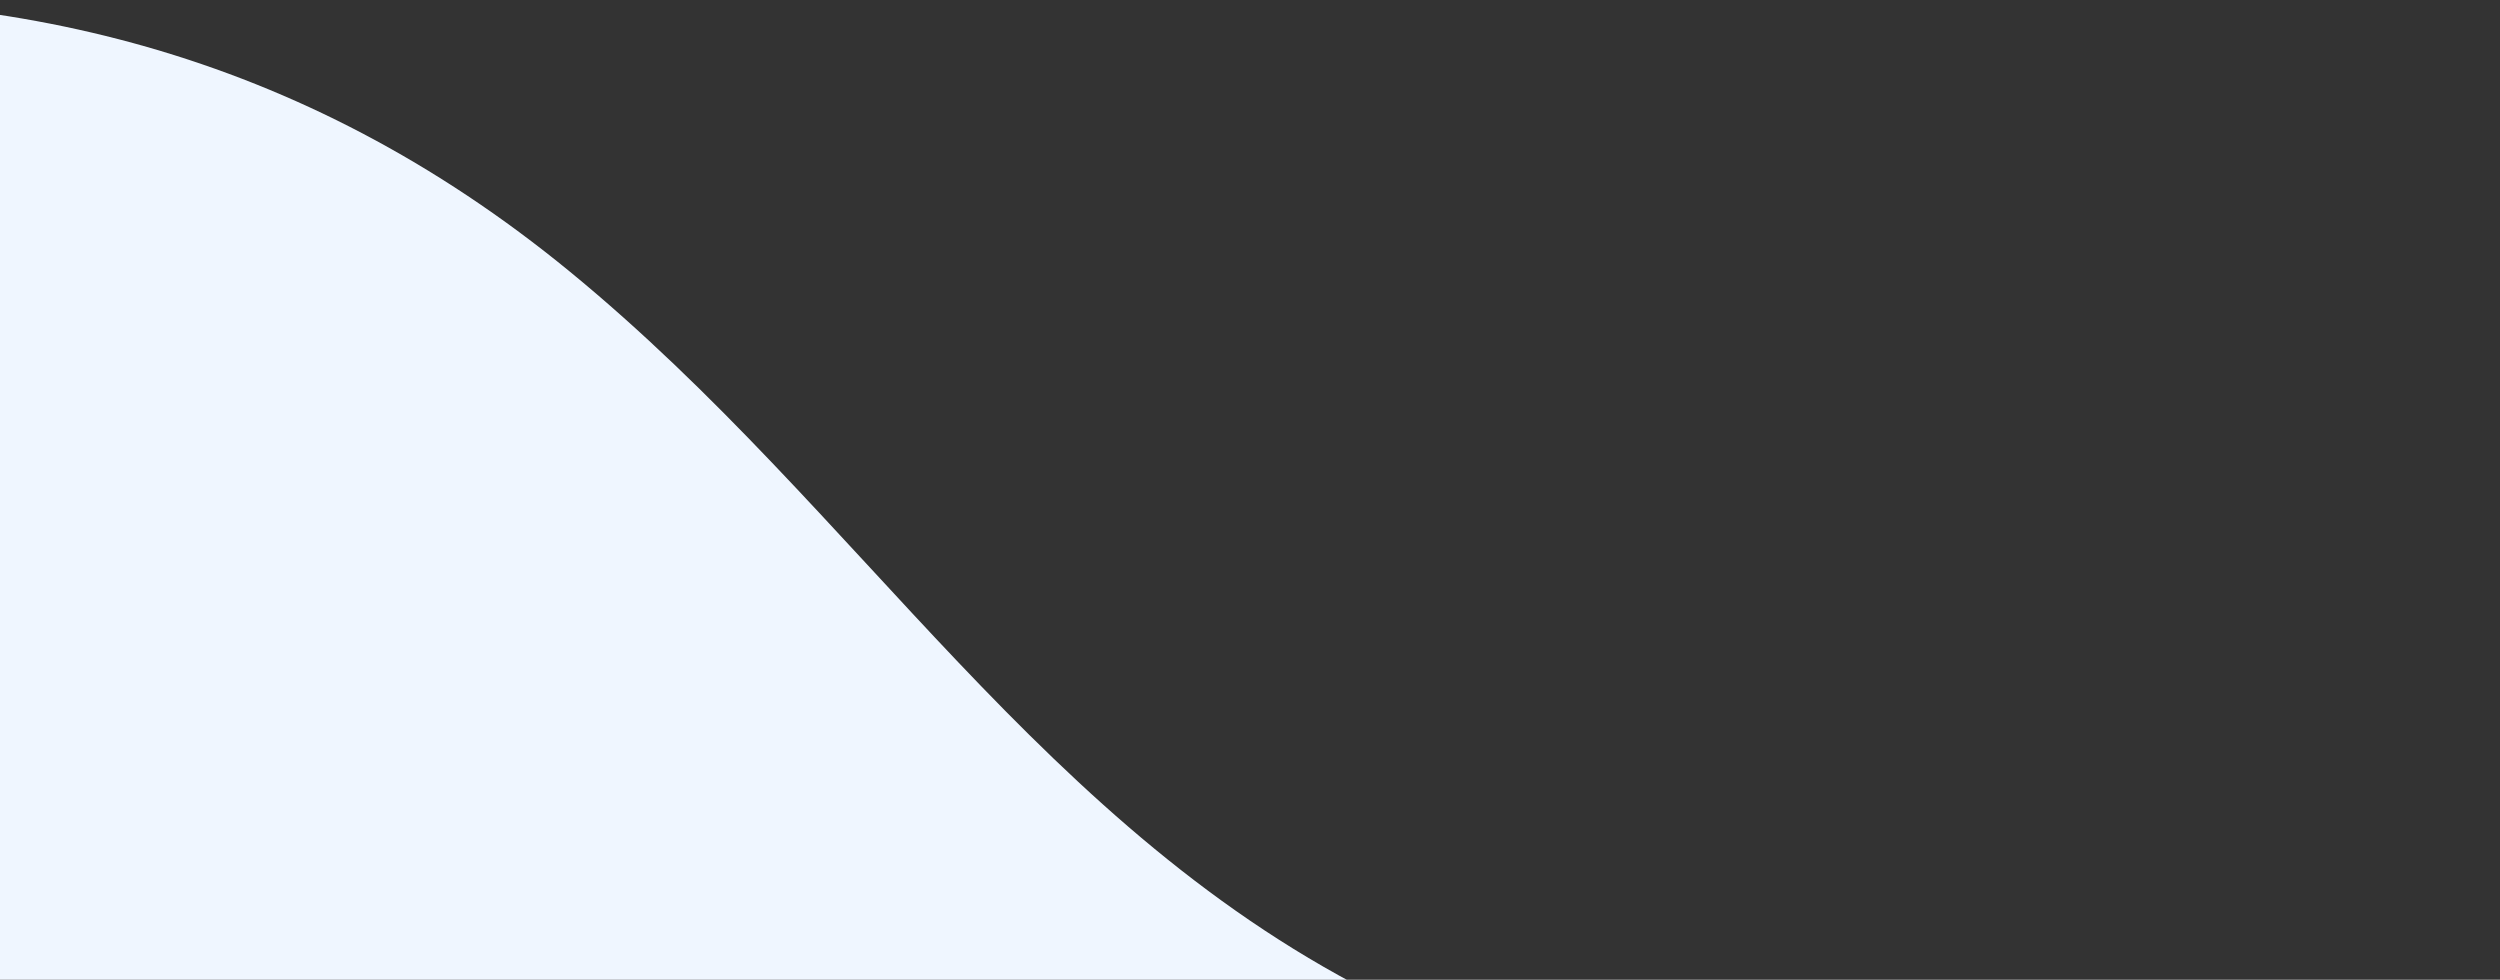 <svg width="592" height="232" viewBox="0 0 592 232" fill="none" xmlns="http://www.w3.org/2000/svg">
<rect x="0" y="0" width="592" height="232" fill="#333333" stroke="none"/>
<path d="M627.692 344.333C629.409 329.701 632.487 315.674 636.729 302.232C619.879 301.725 603.05 300.945 586.221 299.774C497.713 293.571 408.259 276.071 328.295 236.858C246.772 196.885 203.88 120.878 134.984 64.361C71.06 11.902 0.802 -3.959 -72 0.801V549H668C636.867 484.777 619.426 415.033 627.692 344.352V344.333Z" fill="#EFF6FF"/>
</svg>
